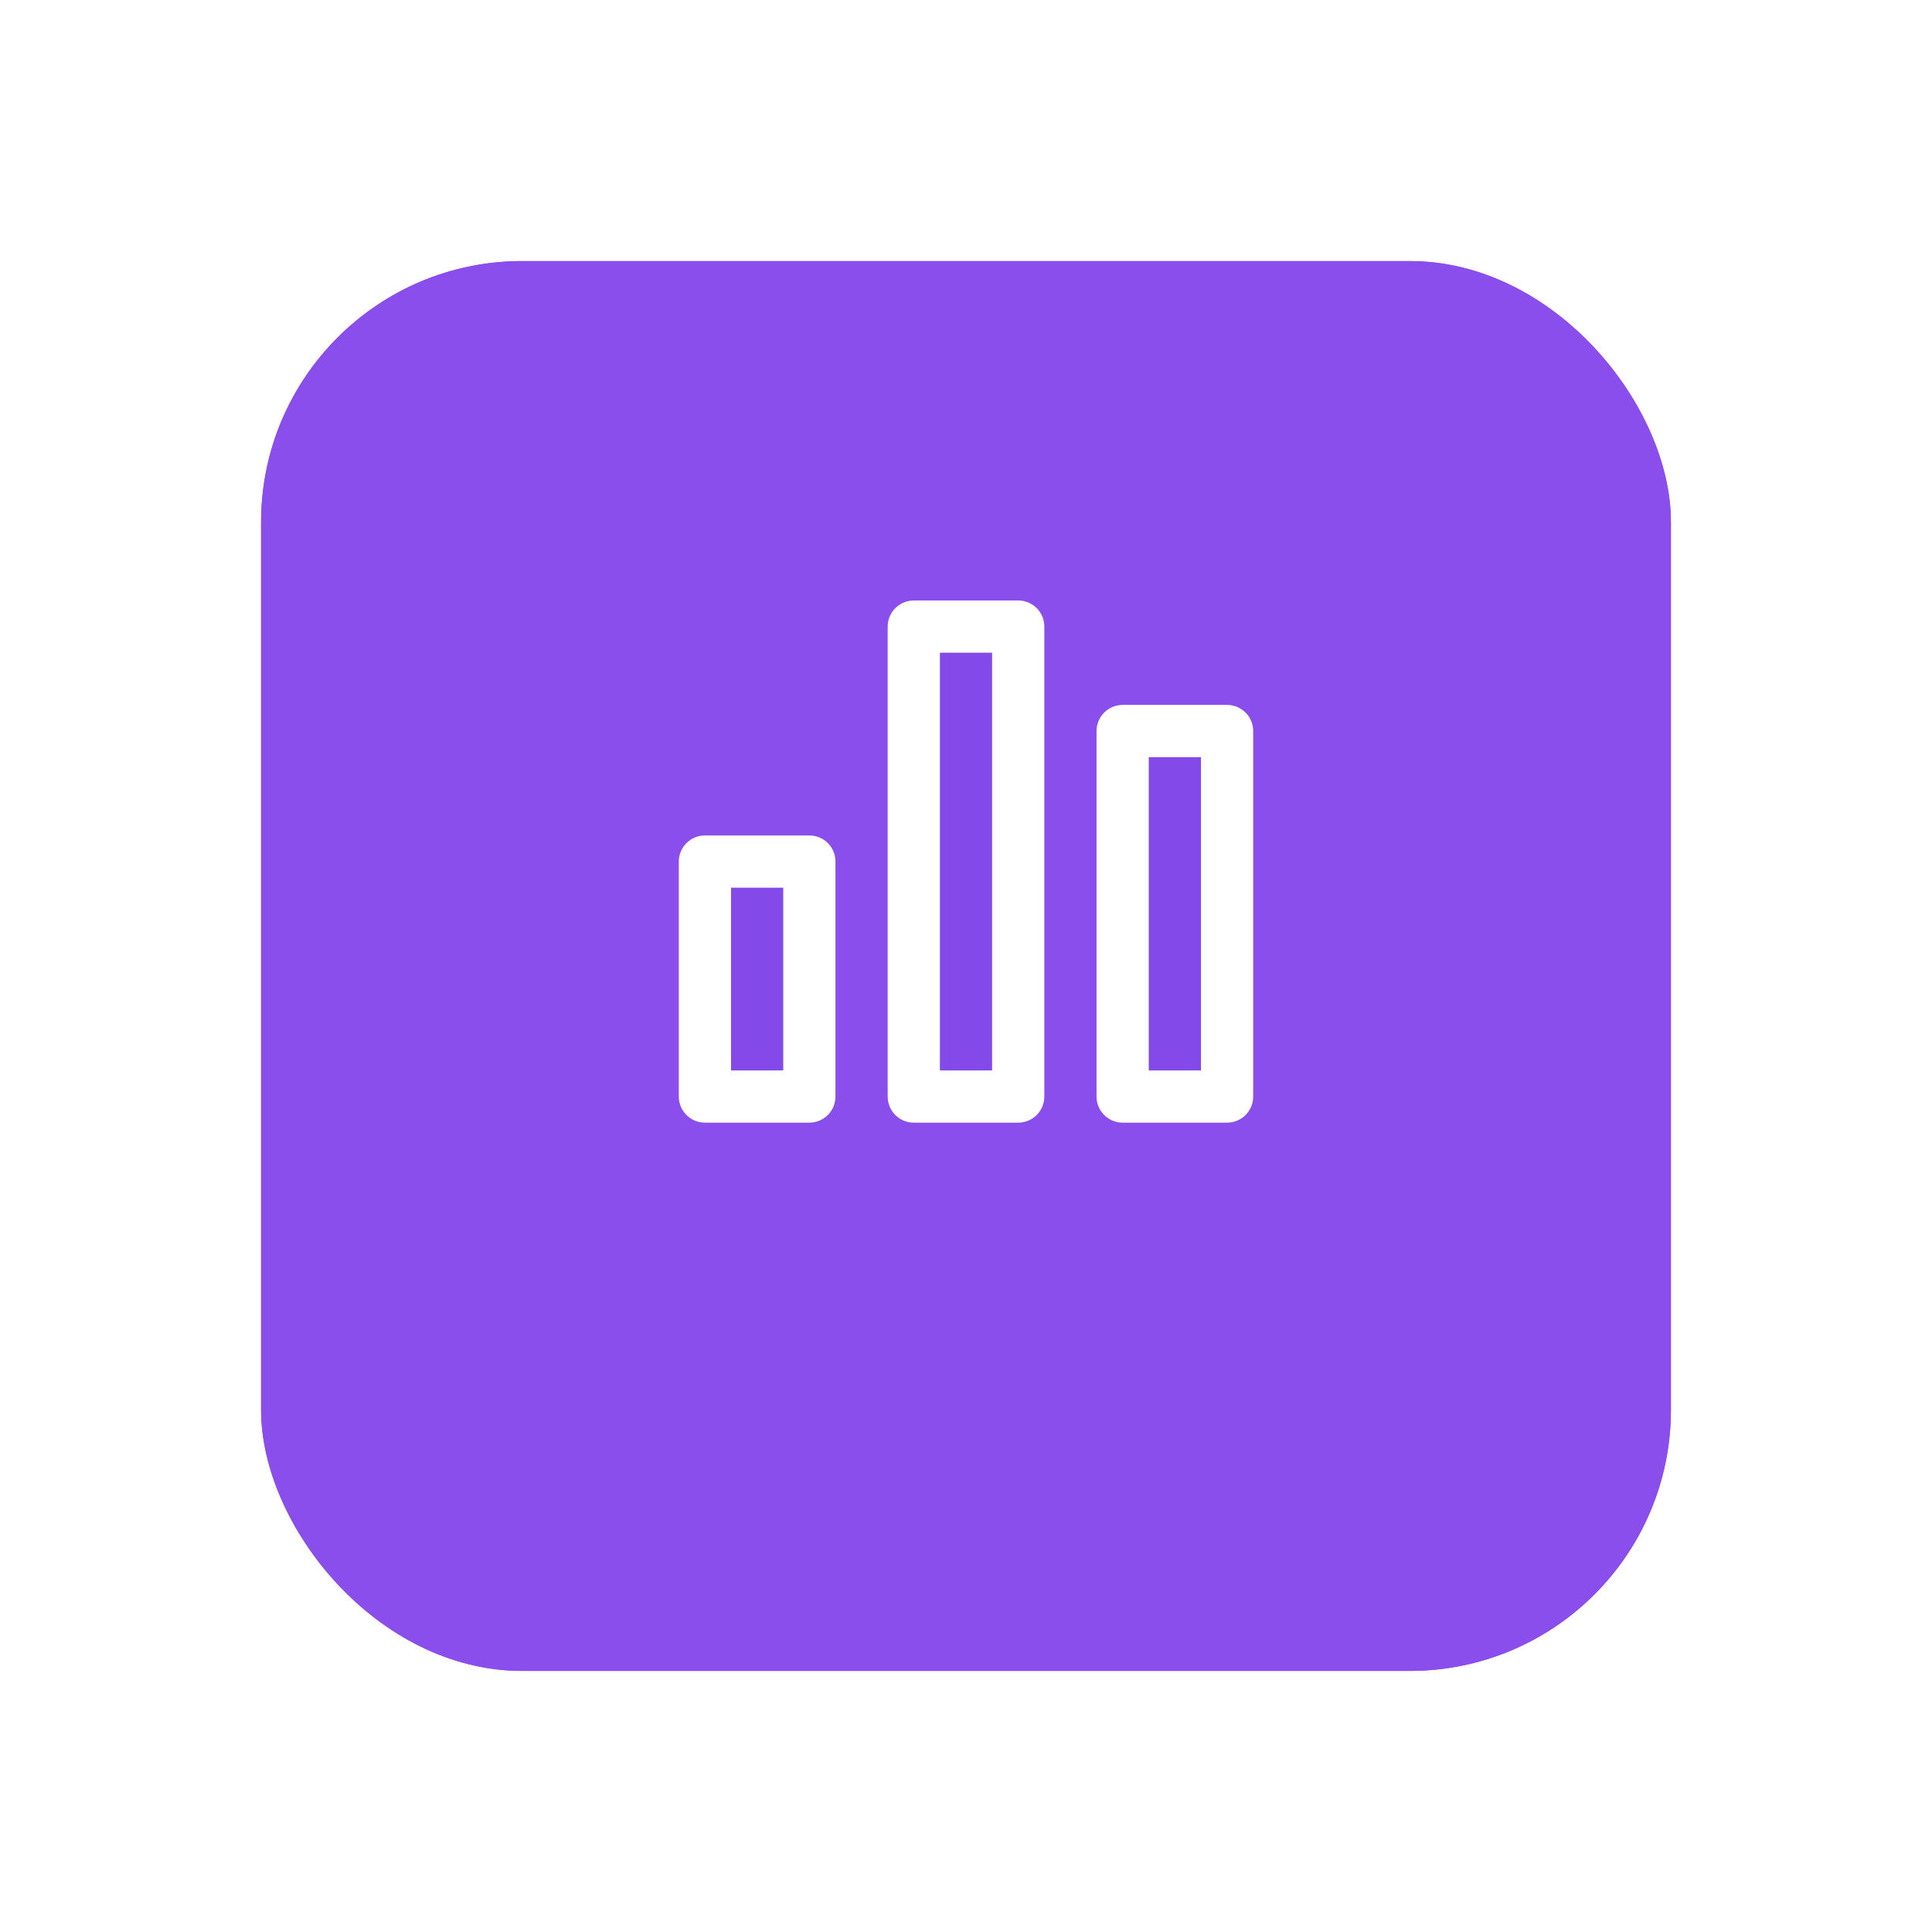 <svg width="74" height="74" viewBox="0 0 74 74" fill="none" xmlns="http://www.w3.org/2000/svg">
<g filter="url(#filter0_d)">
<rect x="10" y="6" width="54" height="54" rx="10" fill="#8A4EED"/>
</g>
<path d="M27 33V42H31V33H27Z" fill="#713BDB" fill-opacity="0.2" stroke="white" stroke-width="2" stroke-linecap="round" stroke-linejoin="round"/>
<path d="M43 28V42H47V28H43Z" fill="#713BDB" fill-opacity="0.2" stroke="white" stroke-width="2" stroke-linecap="round" stroke-linejoin="round"/>
<path d="M35 24V42H39V24H35Z" fill="#713BDB" fill-opacity="0.2" stroke="white" stroke-width="2" stroke-linecap="round" stroke-linejoin="round"/>
<g filter="url(#filter1_d)">
<rect x="10" y="6" width="54" height="54" rx="10" fill="#8A4EED"/>
</g>
<path d="M27 33V42H31V33H27Z" fill="#713BDB" fill-opacity="0.2" stroke="white" stroke-width="2" stroke-linecap="round" stroke-linejoin="round"/>
<path d="M43 28V42H47V28H43Z" fill="#713BDB" fill-opacity="0.2" stroke="white" stroke-width="2" stroke-linecap="round" stroke-linejoin="round"/>
<path d="M35 24V42H39V24H35Z" fill="#713BDB" fill-opacity="0.2" stroke="white" stroke-width="2" stroke-linecap="round" stroke-linejoin="round"/>
<defs>
<filter id="filter0_d" x="0" y="0" width="74" height="74" filterUnits="userSpaceOnUse" color-interpolation-filters="sRGB">
<feFlood flood-opacity="0" result="BackgroundImageFix"/>
<feColorMatrix in="SourceAlpha" type="matrix" values="0 0 0 0 0 0 0 0 0 0 0 0 0 0 0 0 0 0 127 0"/>
<feOffset dy="4"/>
<feGaussianBlur stdDeviation="5"/>
<feColorMatrix type="matrix" values="0 0 0 0 0 0 0 0 0 0 0 0 0 0 0 0 0 0 0.05 0"/>
<feBlend mode="normal" in2="BackgroundImageFix" result="effect1_dropShadow"/>
<feBlend mode="normal" in="SourceGraphic" in2="effect1_dropShadow" result="shape"/>
</filter>
<filter id="filter1_d" x="0" y="0" width="74" height="74" filterUnits="userSpaceOnUse" color-interpolation-filters="sRGB">
<feFlood flood-opacity="0" result="BackgroundImageFix"/>
<feColorMatrix in="SourceAlpha" type="matrix" values="0 0 0 0 0 0 0 0 0 0 0 0 0 0 0 0 0 0 127 0"/>
<feOffset dy="4"/>
<feGaussianBlur stdDeviation="5"/>
<feColorMatrix type="matrix" values="0 0 0 0 0 0 0 0 0 0 0 0 0 0 0 0 0 0 0.05 0"/>
<feBlend mode="normal" in2="BackgroundImageFix" result="effect1_dropShadow"/>
<feBlend mode="normal" in="SourceGraphic" in2="effect1_dropShadow" result="shape"/>
</filter>
</defs>
</svg>
